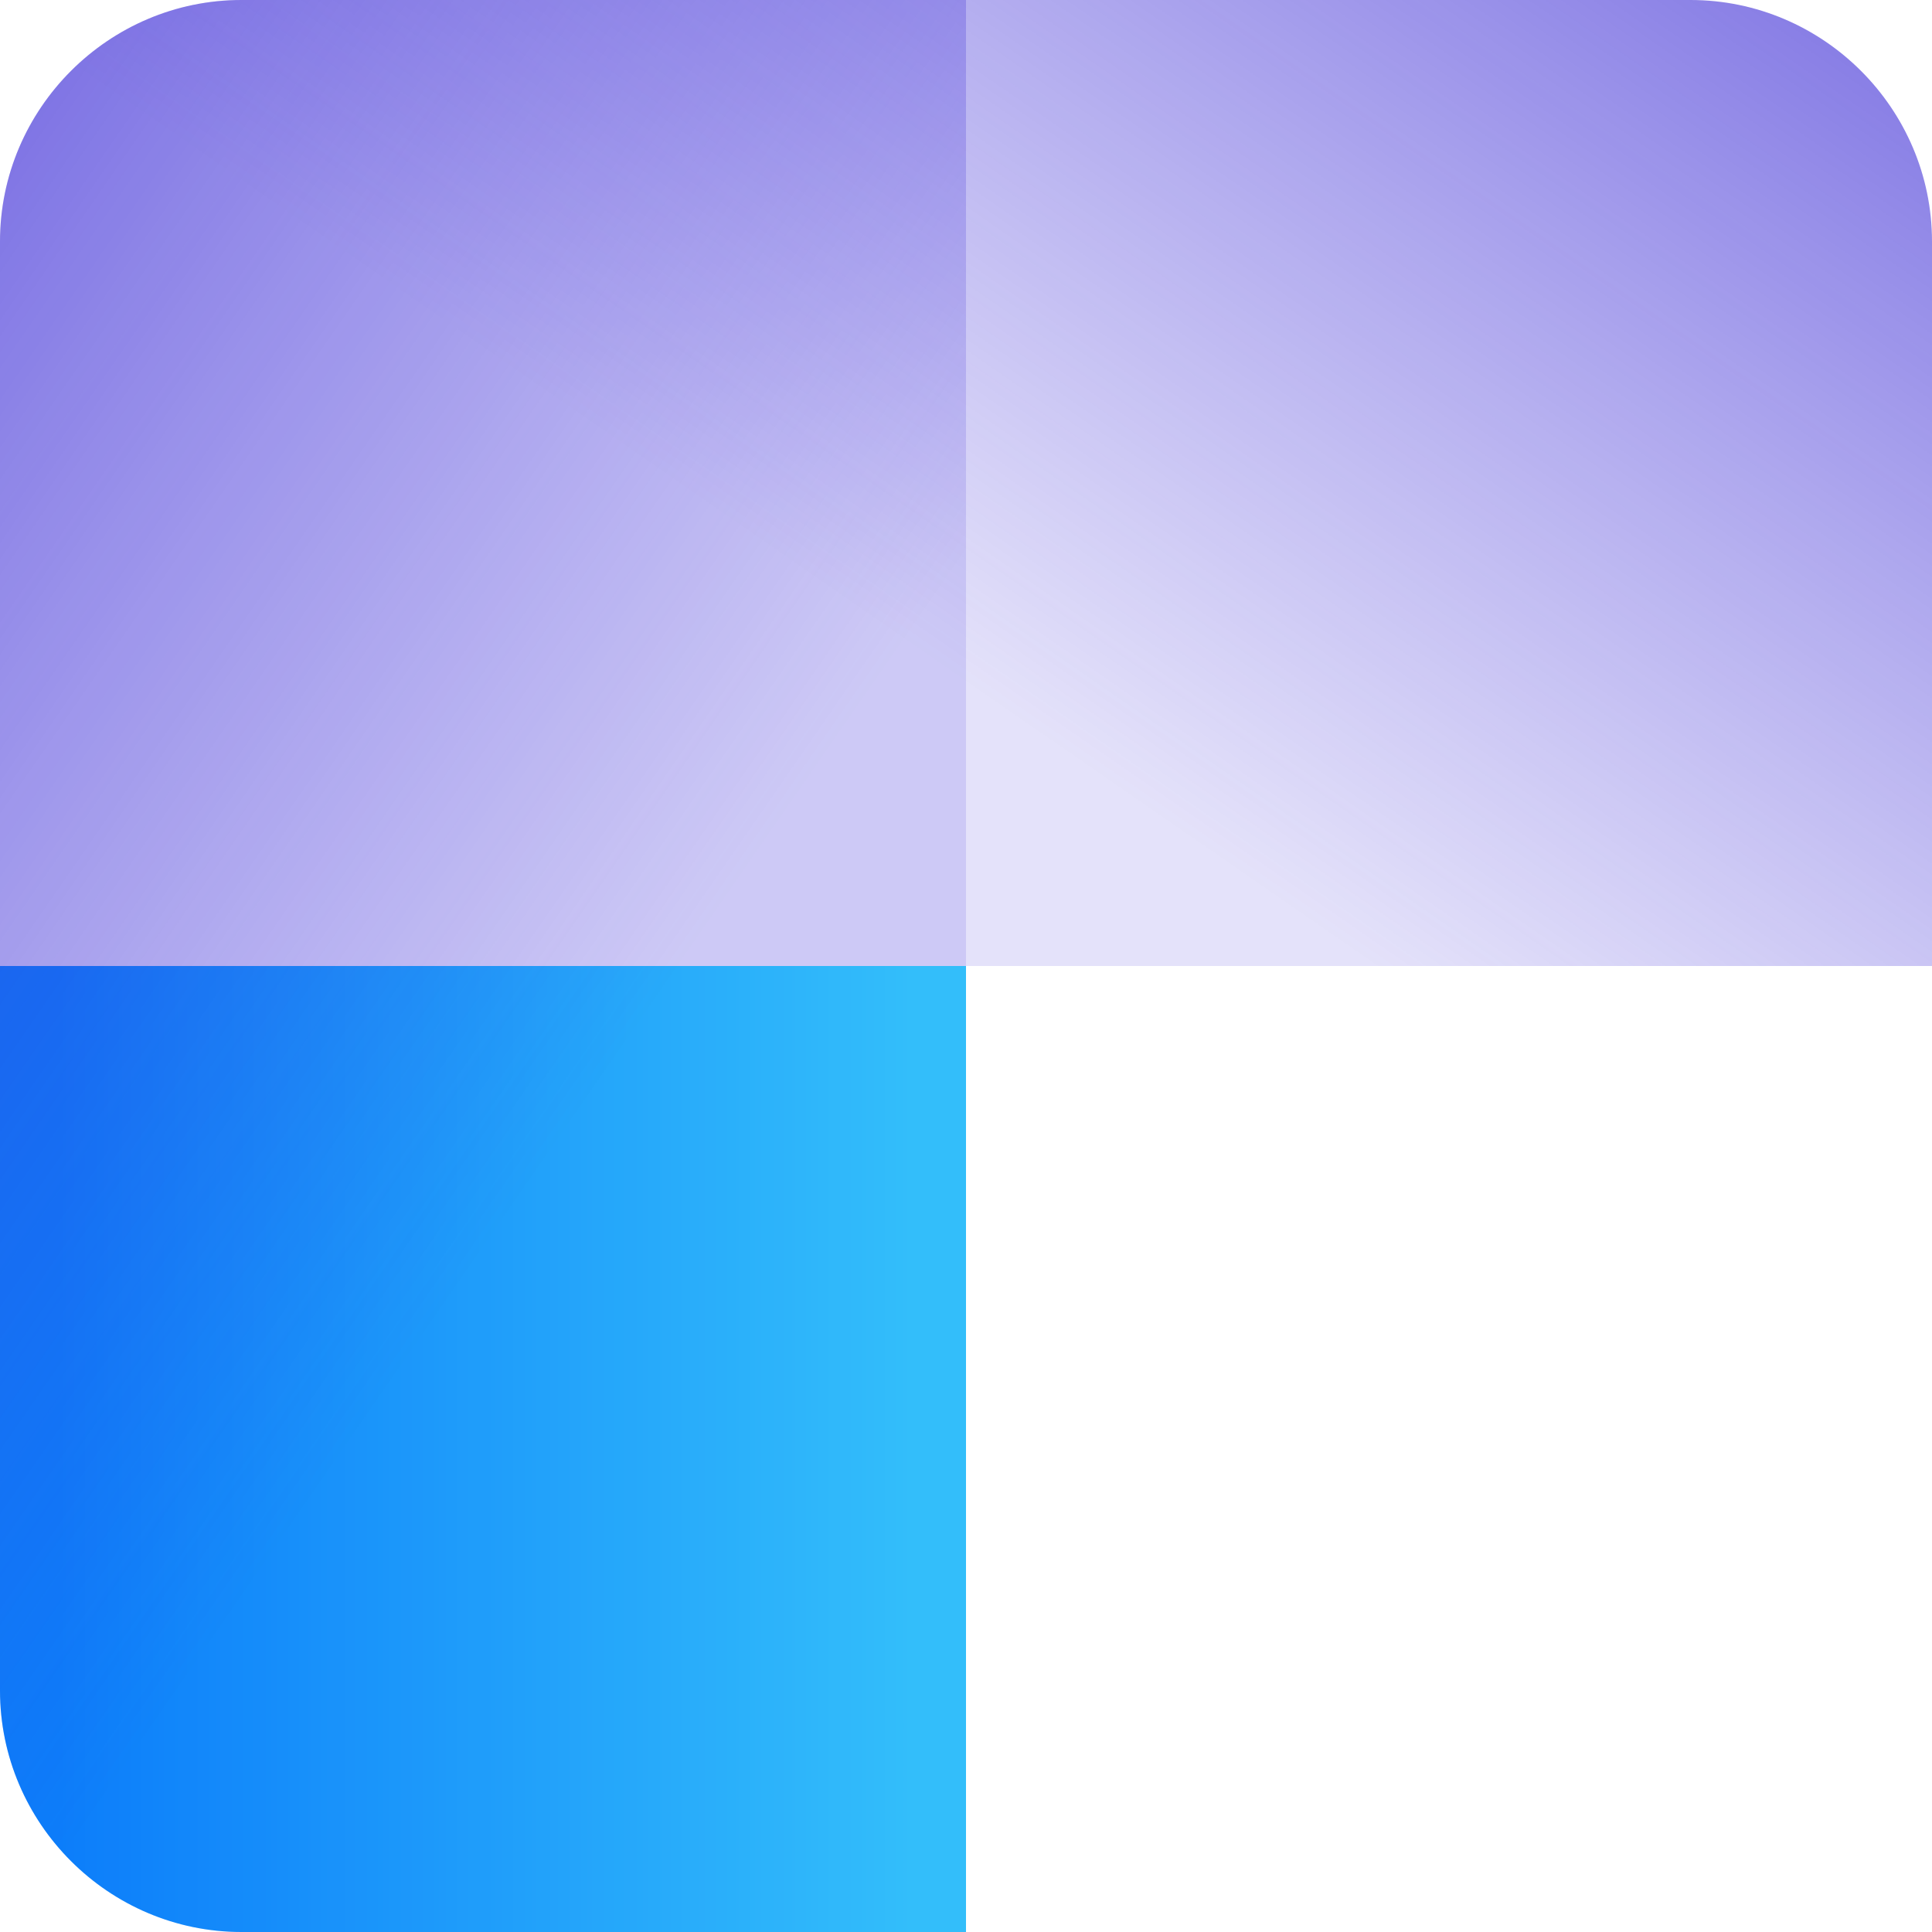 <svg id="Layer_1" xmlns="http://www.w3.org/2000/svg" viewBox="0 0 32 32"><style>.st0{display:none;fill:url(#SVGID_1_)}.st1{fill:url(#SVGID_2_)}.st2,.st3{opacity:.64;fill:url(#SVGID_3_);enable-background:new}.st3{fill:url(#SVGID_4_)}</style><linearGradient id="SVGID_1_" gradientUnits="userSpaceOnUse" x1="-1289.424" y1="46.375" x2="-1290.319" y2="46.375" gradientTransform="matrix(32 0 0 16 41292 -734)"><stop offset="0" stop-color="#55fbdc"/><stop offset="1" stop-color="#08f"/></linearGradient><path class="st0" d="M4 0h20c4.4 0 8 3.6 8 8s-3.6 8-8 8H0V4c0-2.2 1.8-4 4-4z"/><linearGradient id="SVGID_2_" gradientUnits="userSpaceOnUse" x1="-1289.9" y1="46.375" x2="-1290.347" y2="46.375" gradientTransform="matrix(32 0 0 16 41292 -718)"><stop offset="0" stop-color="#2ed4ff"/><stop offset=".983" stop-color="#08f"/></linearGradient><path class="st1" d="M16 32H4c-2.2 0-4-1.8-4-4V16h16"/><linearGradient id="SVGID_3_" gradientUnits="userSpaceOnUse" x1="-1248.153" y1="23.52" x2="-1248.634" y2="22.854" gradientTransform="matrix(16 0 0 32 19980 -734)"><stop offset="0" stop-color="#4f40dc" stop-opacity=".24"/><stop offset="1" stop-color="#3525d3"/></linearGradient><path class="st2" d="M16 32H4c-2.2 0-4-1.8-4-4V4c0-2.2 1.8-4 4-4h12v16"/><linearGradient id="SVGID_4_" gradientUnits="userSpaceOnUse" x1="-1248.171" y1="23.53" x2="-1248.653" y2="22.863" gradientTransform="matrix(0 16 -32 0 766.295 19980.295)"><stop offset="0" stop-color="#4f40dc" stop-opacity=".24"/><stop offset="1" stop-color="#3525d3"/></linearGradient><path class="st3" d="M0 16V4c0-2.2 1.8-4 4-4h24c2.2 0 4 1.8 4 4v12H16"/></svg>